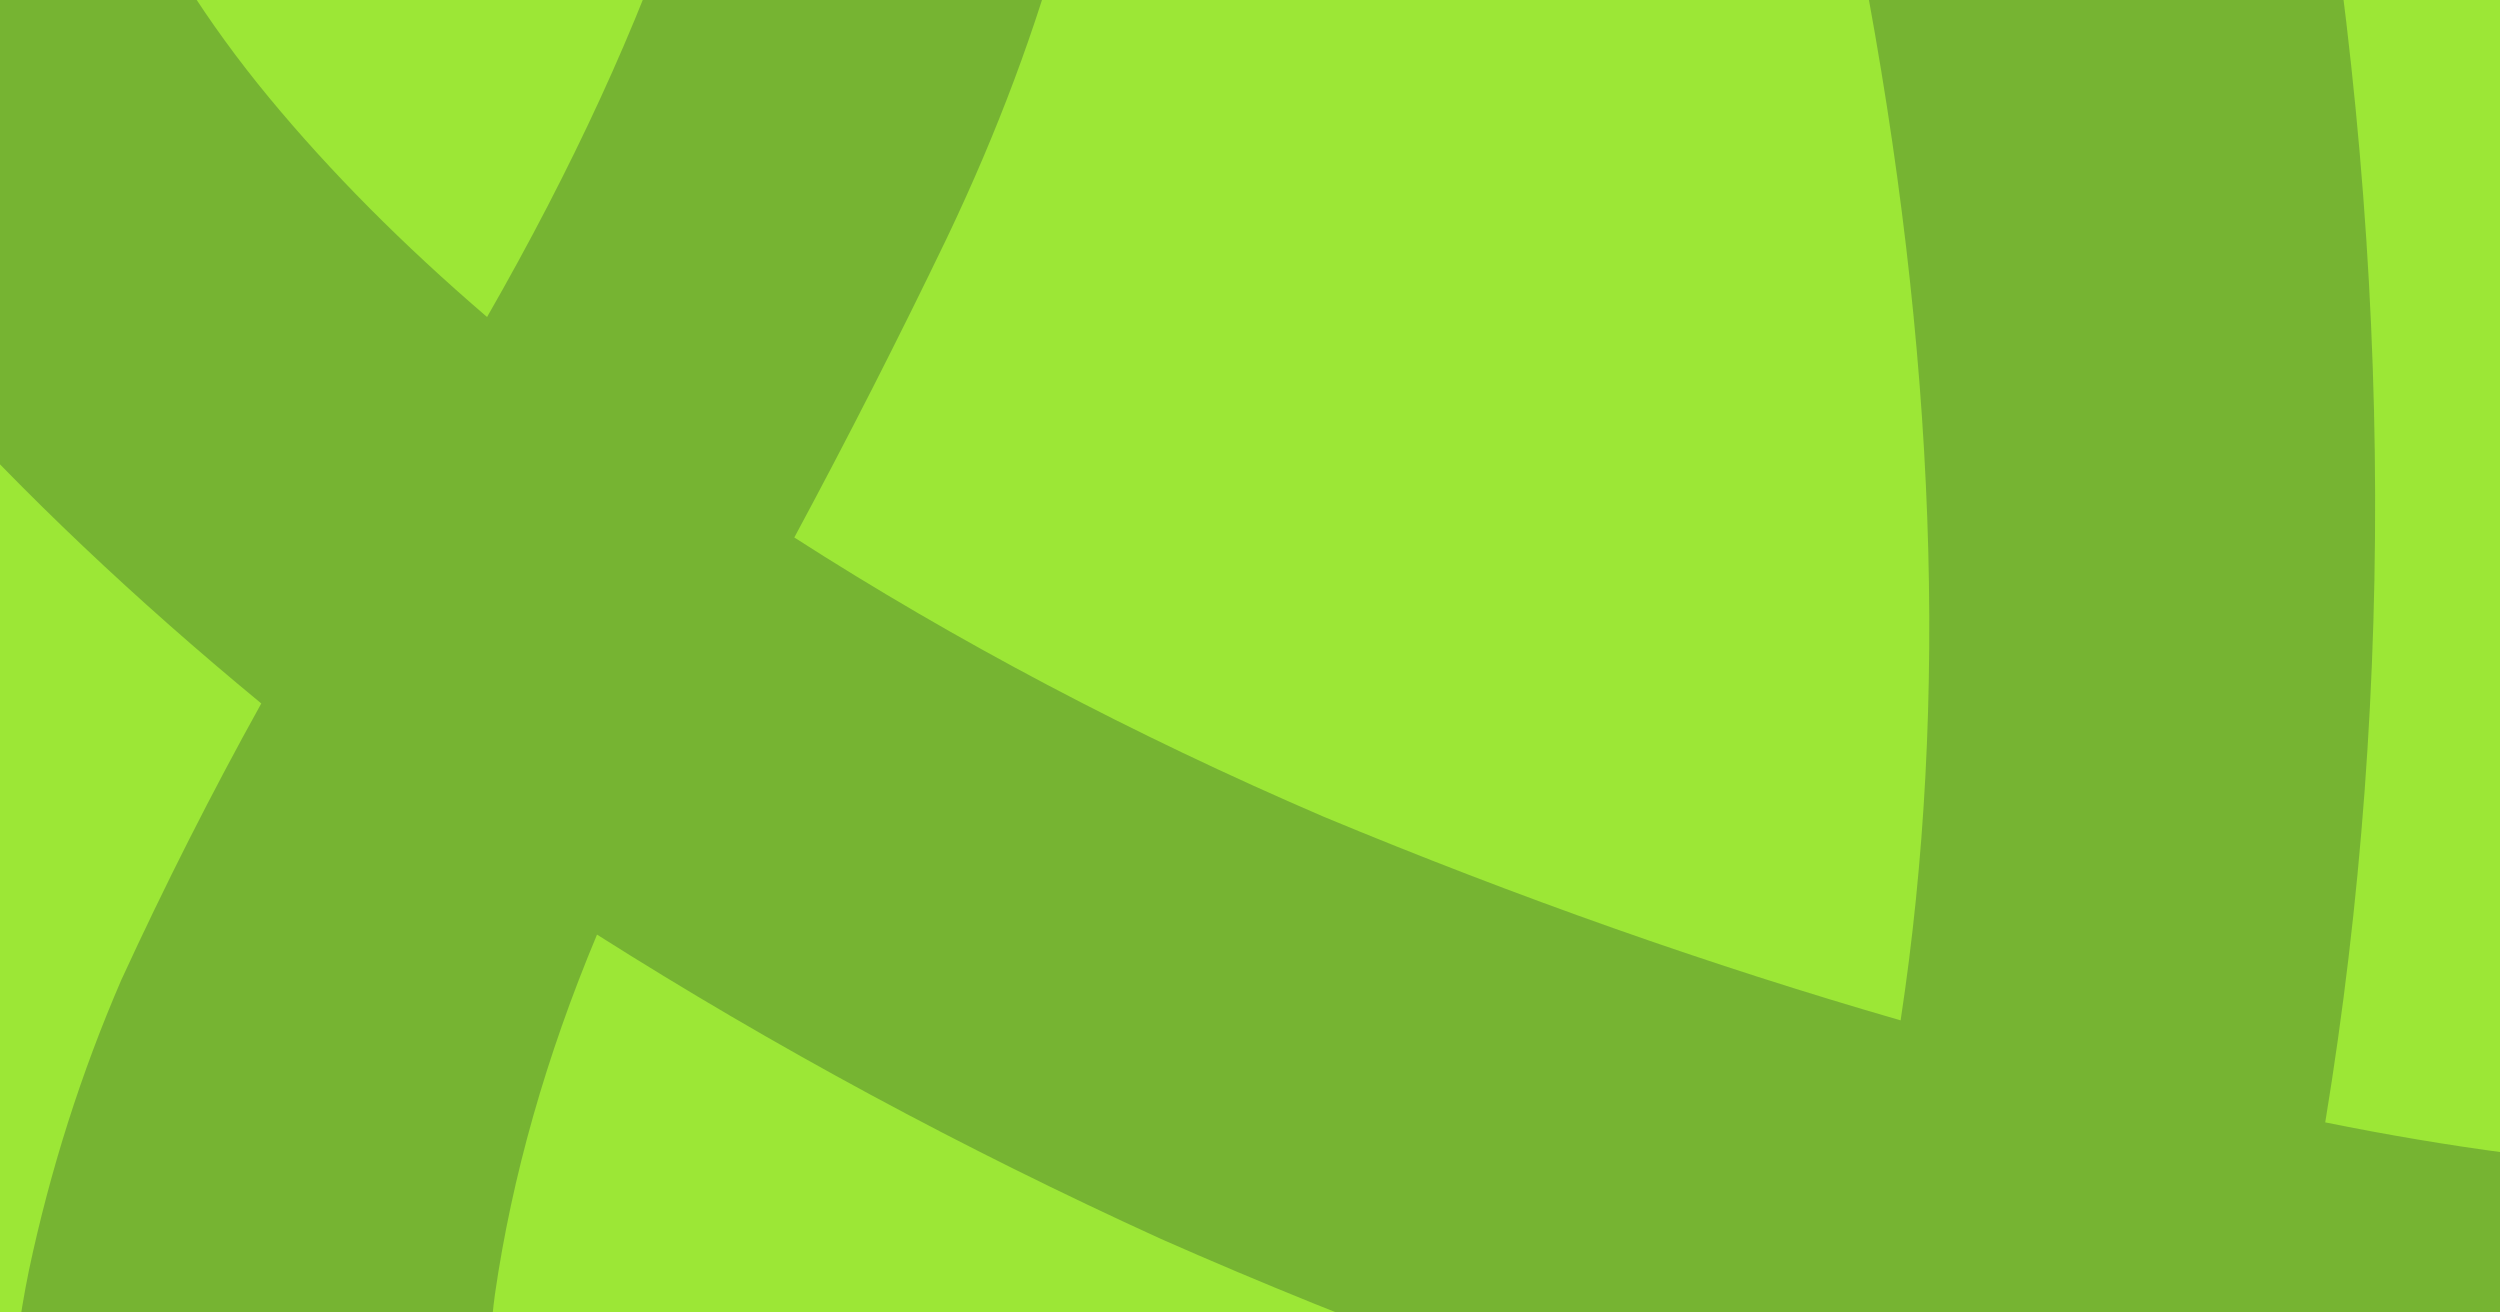 <svg width="2400" height="1260" viewBox="0 0 2400 1260" fill="none" xmlns="http://www.w3.org/2000/svg">
<g clip-path="url(#clip0_346_374)">
<rect width="2400" height="1260" fill="#9CE736"/>
<path opacity="0.25" d="M1423.51 2228.65C1279.44 2294.27 1139.48 2331.55 1003.62 2340.49C867.769 2349.42 742.008 2334.85 626.34 2296.78C509.246 2255.57 405.237 2193.28 314.314 2109.9C221.965 2023.39 147.973 1919.06 92.338 1796.92C46.689 1696.7 19.414 1599.45 10.512 1505.19C3.315 1406.36 9.081 1311.08 27.808 1219.36C48.241 1123.07 77.792 1030.2 116.459 940.733C158.258 849.843 203.049 761.371 250.833 675.318C129.706 575.443 23.247 474.559 -68.544 372.666C-157.204 269.347 -226.498 162.88 -276.427 53.264C-323.502 -50.088 -352.065 -154.309 -362.115 -259.399C-369.033 -365.916 -357.716 -465.611 -328.166 -558.486C-296.911 -655.918 -247.56 -742.685 -180.116 -818.785C-114.098 -898.016 -27.846 -961.884 78.641 -1010.39C282.219 -1103.11 465.208 -1116.5 627.608 -1050.55C790.008 -984.604 914.004 -857.672 999.596 -669.76C1045.25 -569.54 1067.82 -470.156 1067.33 -371.608C1066.84 -273.06 1051.67 -173.504 1021.84 -72.94C995.148 26.198 957.628 126.484 909.286 227.918C862.65 324.793 813.734 420.815 762.539 515.985C917.56 615.549 1086.81 704.849 1270.3 783.883C1456.92 861.491 1641.68 926.711 1824.58 979.543C1871.05 674.75 1858.69 336.253 1787.48 -35.949L2214.99 -230.675C2295.66 220.414 2301.41 656.467 2232.23 1077.48C2353.02 1101.88 2465.68 1116.75 2570.21 1122.07C2674.75 1127.4 2770.3 1125.48 2856.88 1116.29L2912.76 1550.31C2678.94 1584.96 2411.48 1570.65 2110.38 1507.37C2044.7 1662.08 1957.23 1802.14 1847.95 1927.54C1737.25 2049.82 1595.77 2150.19 1423.51 2228.65ZM116.061 -131.181C151.724 -52.885 199.062 21.985 258.076 93.428C317.089 164.871 386.925 235.166 467.583 304.313C549.787 160.985 612.486 24.649 655.679 -104.692C700.578 -238.593 693.784 -369.746 635.296 -498.153C596.78 -582.714 543.612 -645.474 475.792 -686.435C409.678 -731.954 328.076 -732.601 230.985 -688.378C137.026 -645.581 79.691 -572.194 58.979 -468.219C41.399 -365.671 60.426 -253.325 116.061 -131.181ZM1308.28 1838.68C1395.98 1798.74 1471.98 1741.43 1536.29 1666.75C1600.61 1592.08 1655.37 1504.74 1700.58 1404.73C1504 1346.78 1308.7 1275.02 1114.67 1189.45C923.774 1102.44 743.263 1005.03 573.14 897.222C524.24 1014.04 491.574 1129.13 475.142 1242.5C460.415 1351.31 477.302 1458.96 525.804 1565.44C598.557 1725.17 708.009 1828.47 854.16 1875.35C1003.44 1920.81 1154.82 1908.58 1308.28 1838.68Z" fill="#051C28"/>
</g>
<defs>
<clipPath id="clip0_346_374">
<rect width="2400" height="1260" fill="white"/>
</clipPath>
</defs>
</svg>
